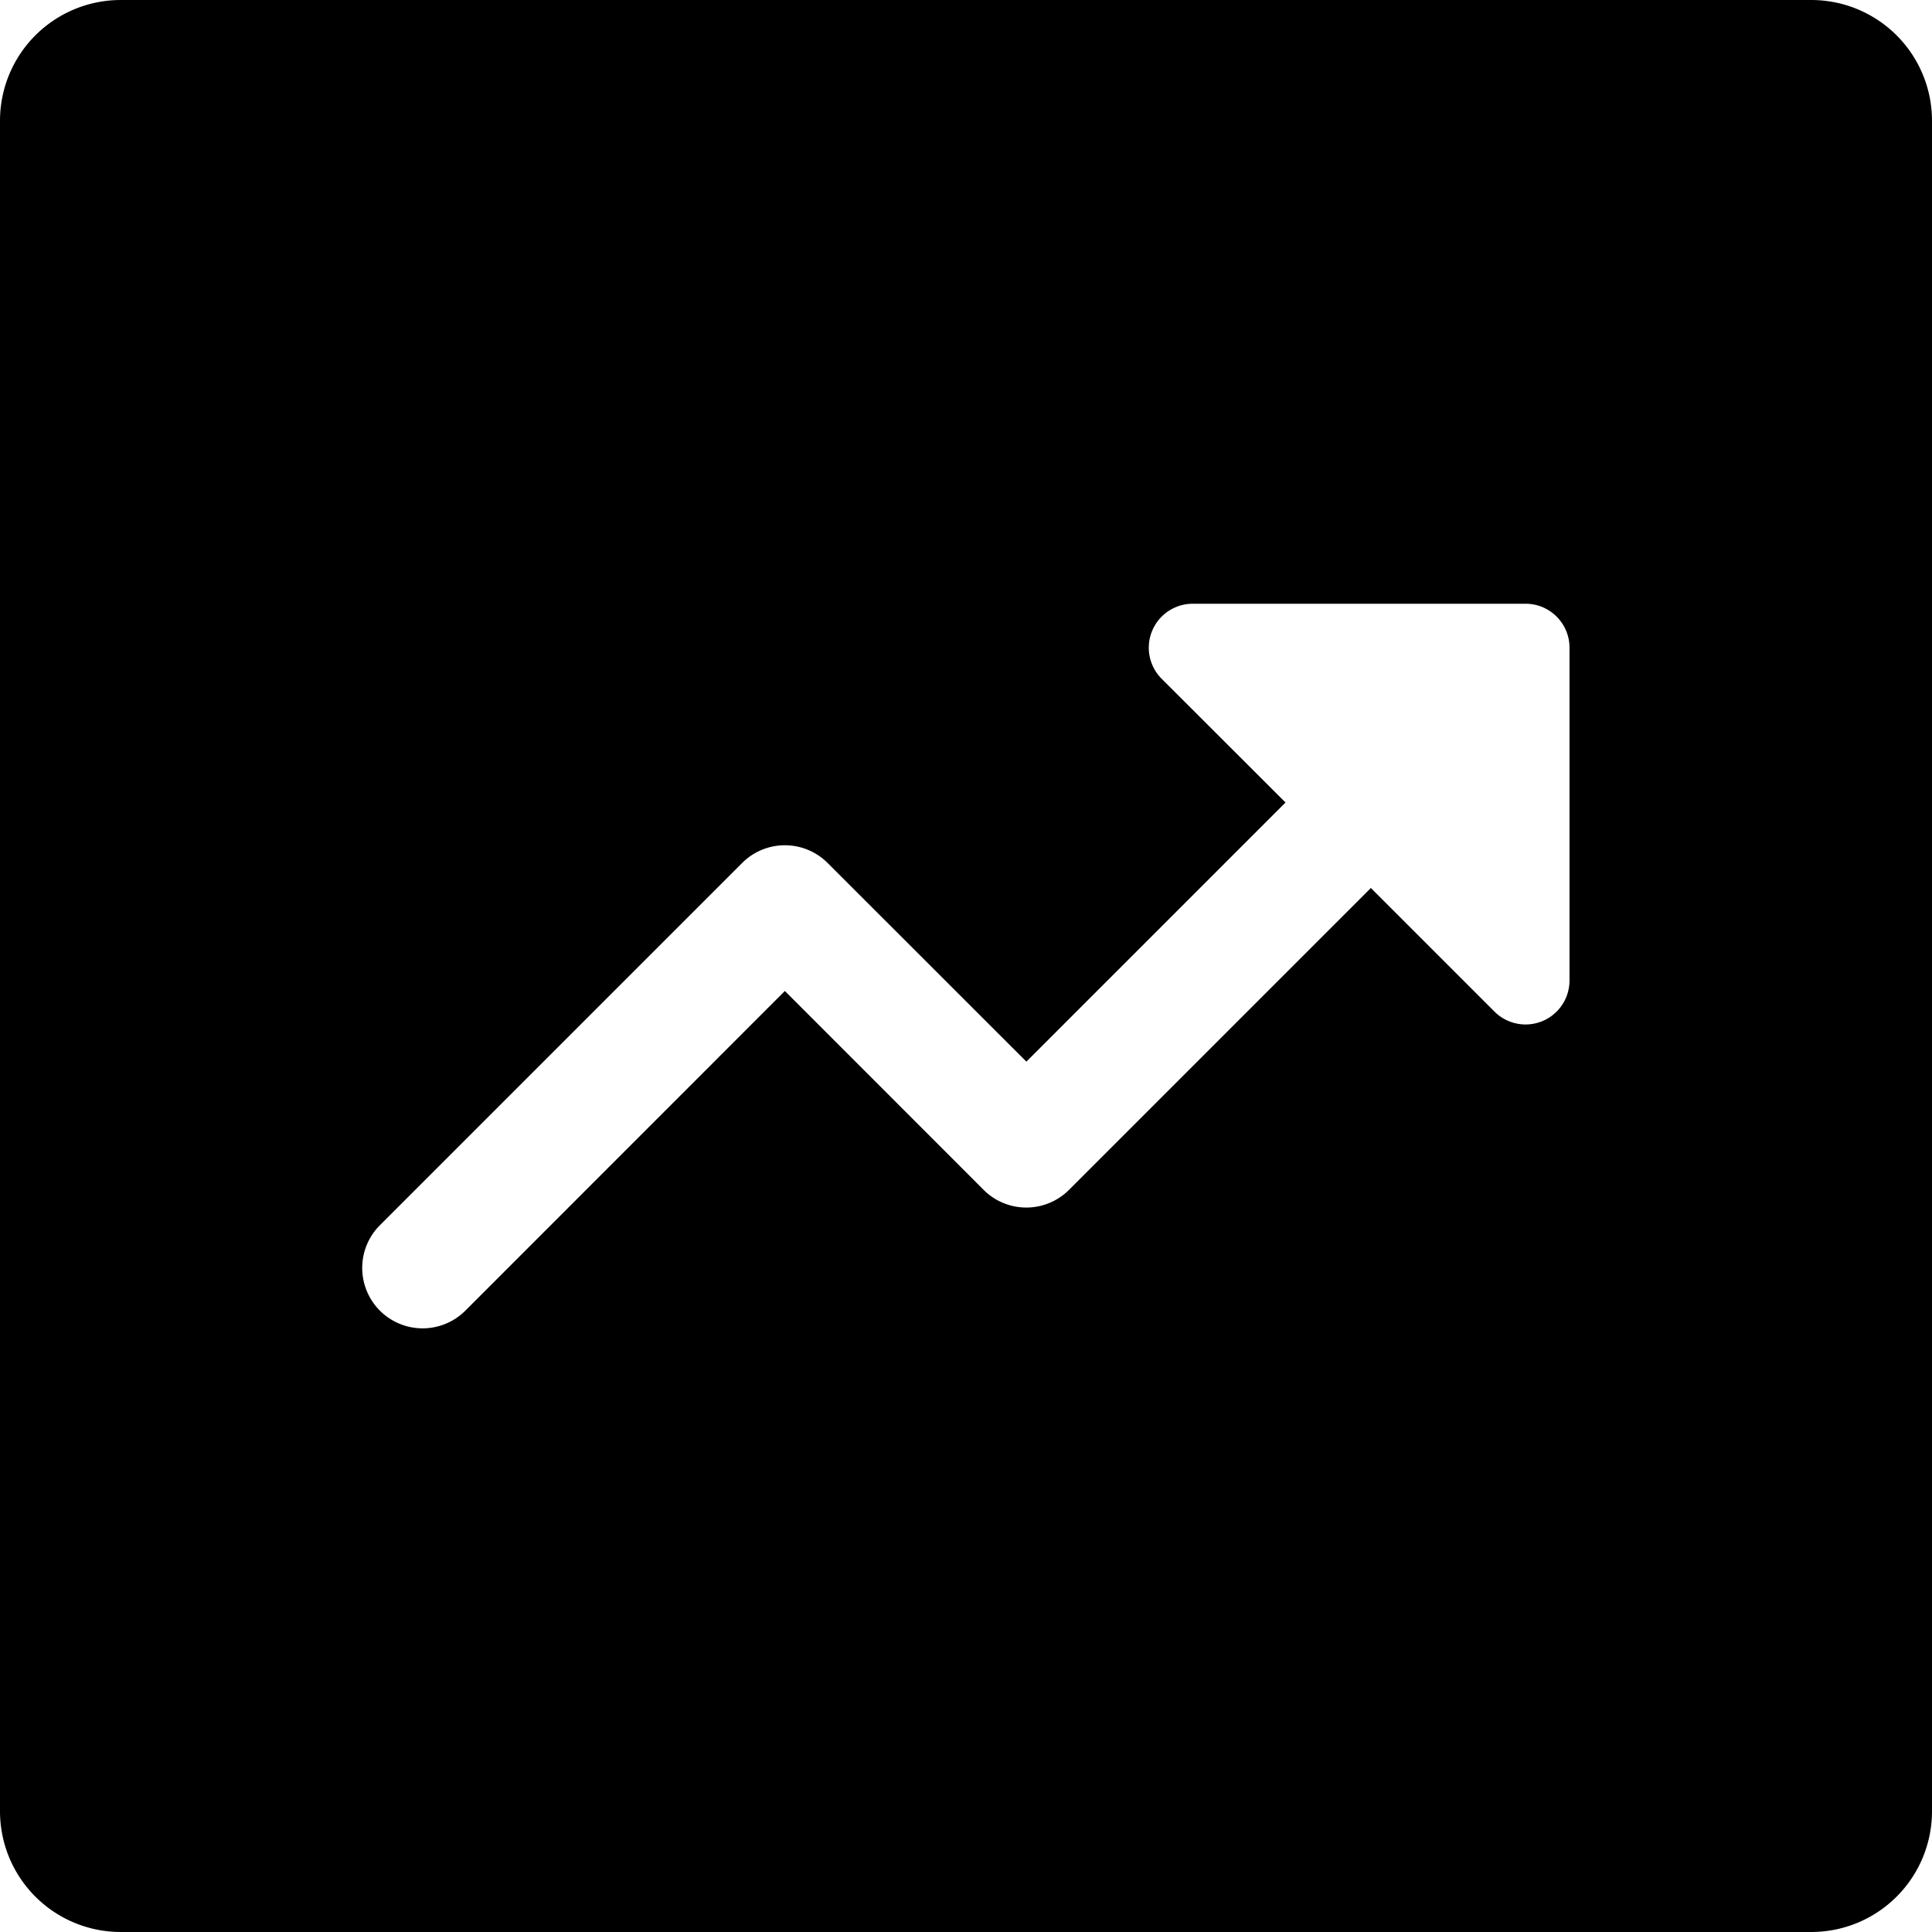 <svg xmlns="http://www.w3.org/2000/svg" width="16" height="16" focusable="false" viewBox="0 0 16 16">
  <path fill="currentColor" d="M1 0a1 1 0 0 0-1 1v14a1 1 0 0 0 1 1h14a1 1 0 0 0 1-1V1a1 1 0 0 0-1-1H1Zm11.635 5c.2 0 .363.163.363.364v2.758a.364.364 0 0 1-.62.257l-1.025-1.025-2.5 2.5a.5.5 0 0 1-.707 0L6.5 8.207l-2.646 2.647a.5.5 0 1 1-.708-.707l3-3a.5.5 0 0 1 .708 0L8.5 8.792l2.146-2.146L9.619 5.62A.364.364 0 0 1 9.876 5h2.759Z"/>
</svg>
